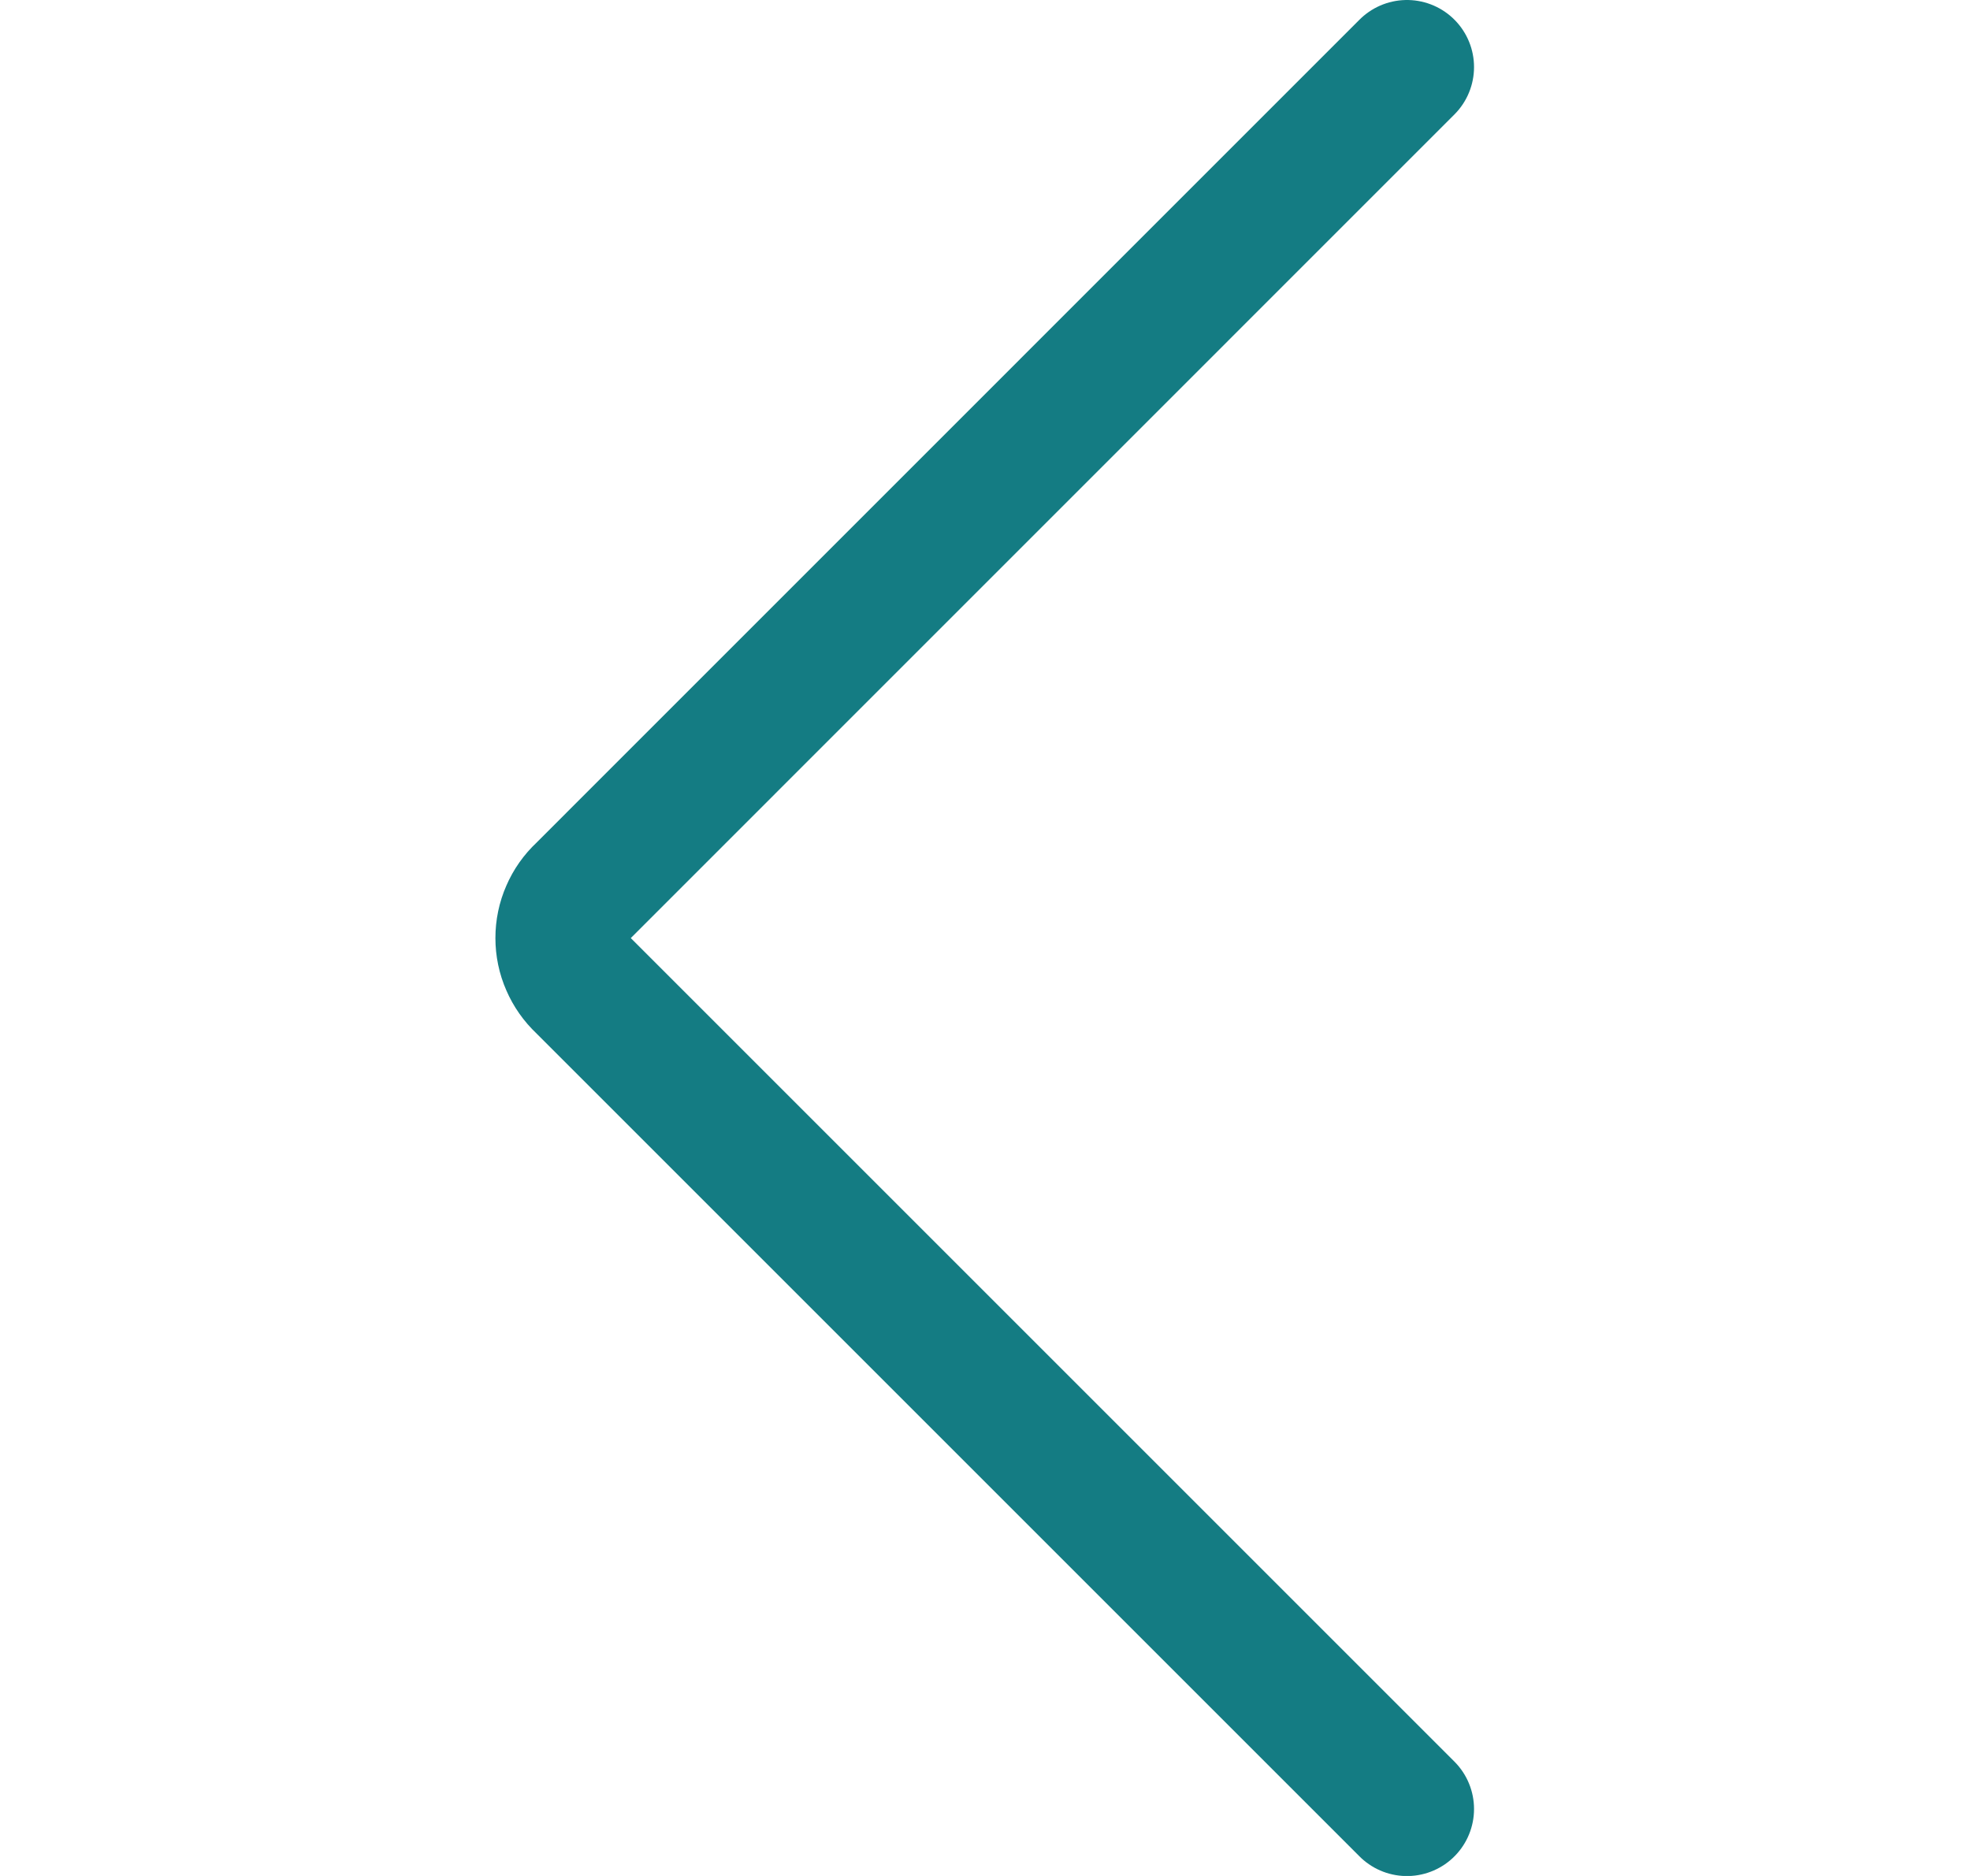 <svg width="21" height="20" viewBox="0 0 21 20" fill="none" xmlns="http://www.w3.org/2000/svg">
<g clip-path="url(#clip0_41_4065)">
<path d="M14.998 0.715L6.213 9.501C6.144 9.565 6.09 9.642 6.053 9.728C6.015 9.814 5.996 9.907 5.996 10.001C5.996 10.094 6.015 10.187 6.053 10.273C6.09 10.359 6.144 10.436 6.213 10.501L14.998 19.286" stroke="#147C83" stroke-width="1.43" stroke-linecap="round" stroke-linejoin="round"/>
</g>
<defs>
<clipPath id="clip0_41_4065">
<rect width="20" height="20" fill="white" transform="translate(0.5)"/>
</clipPath>
</defs>
</svg>
